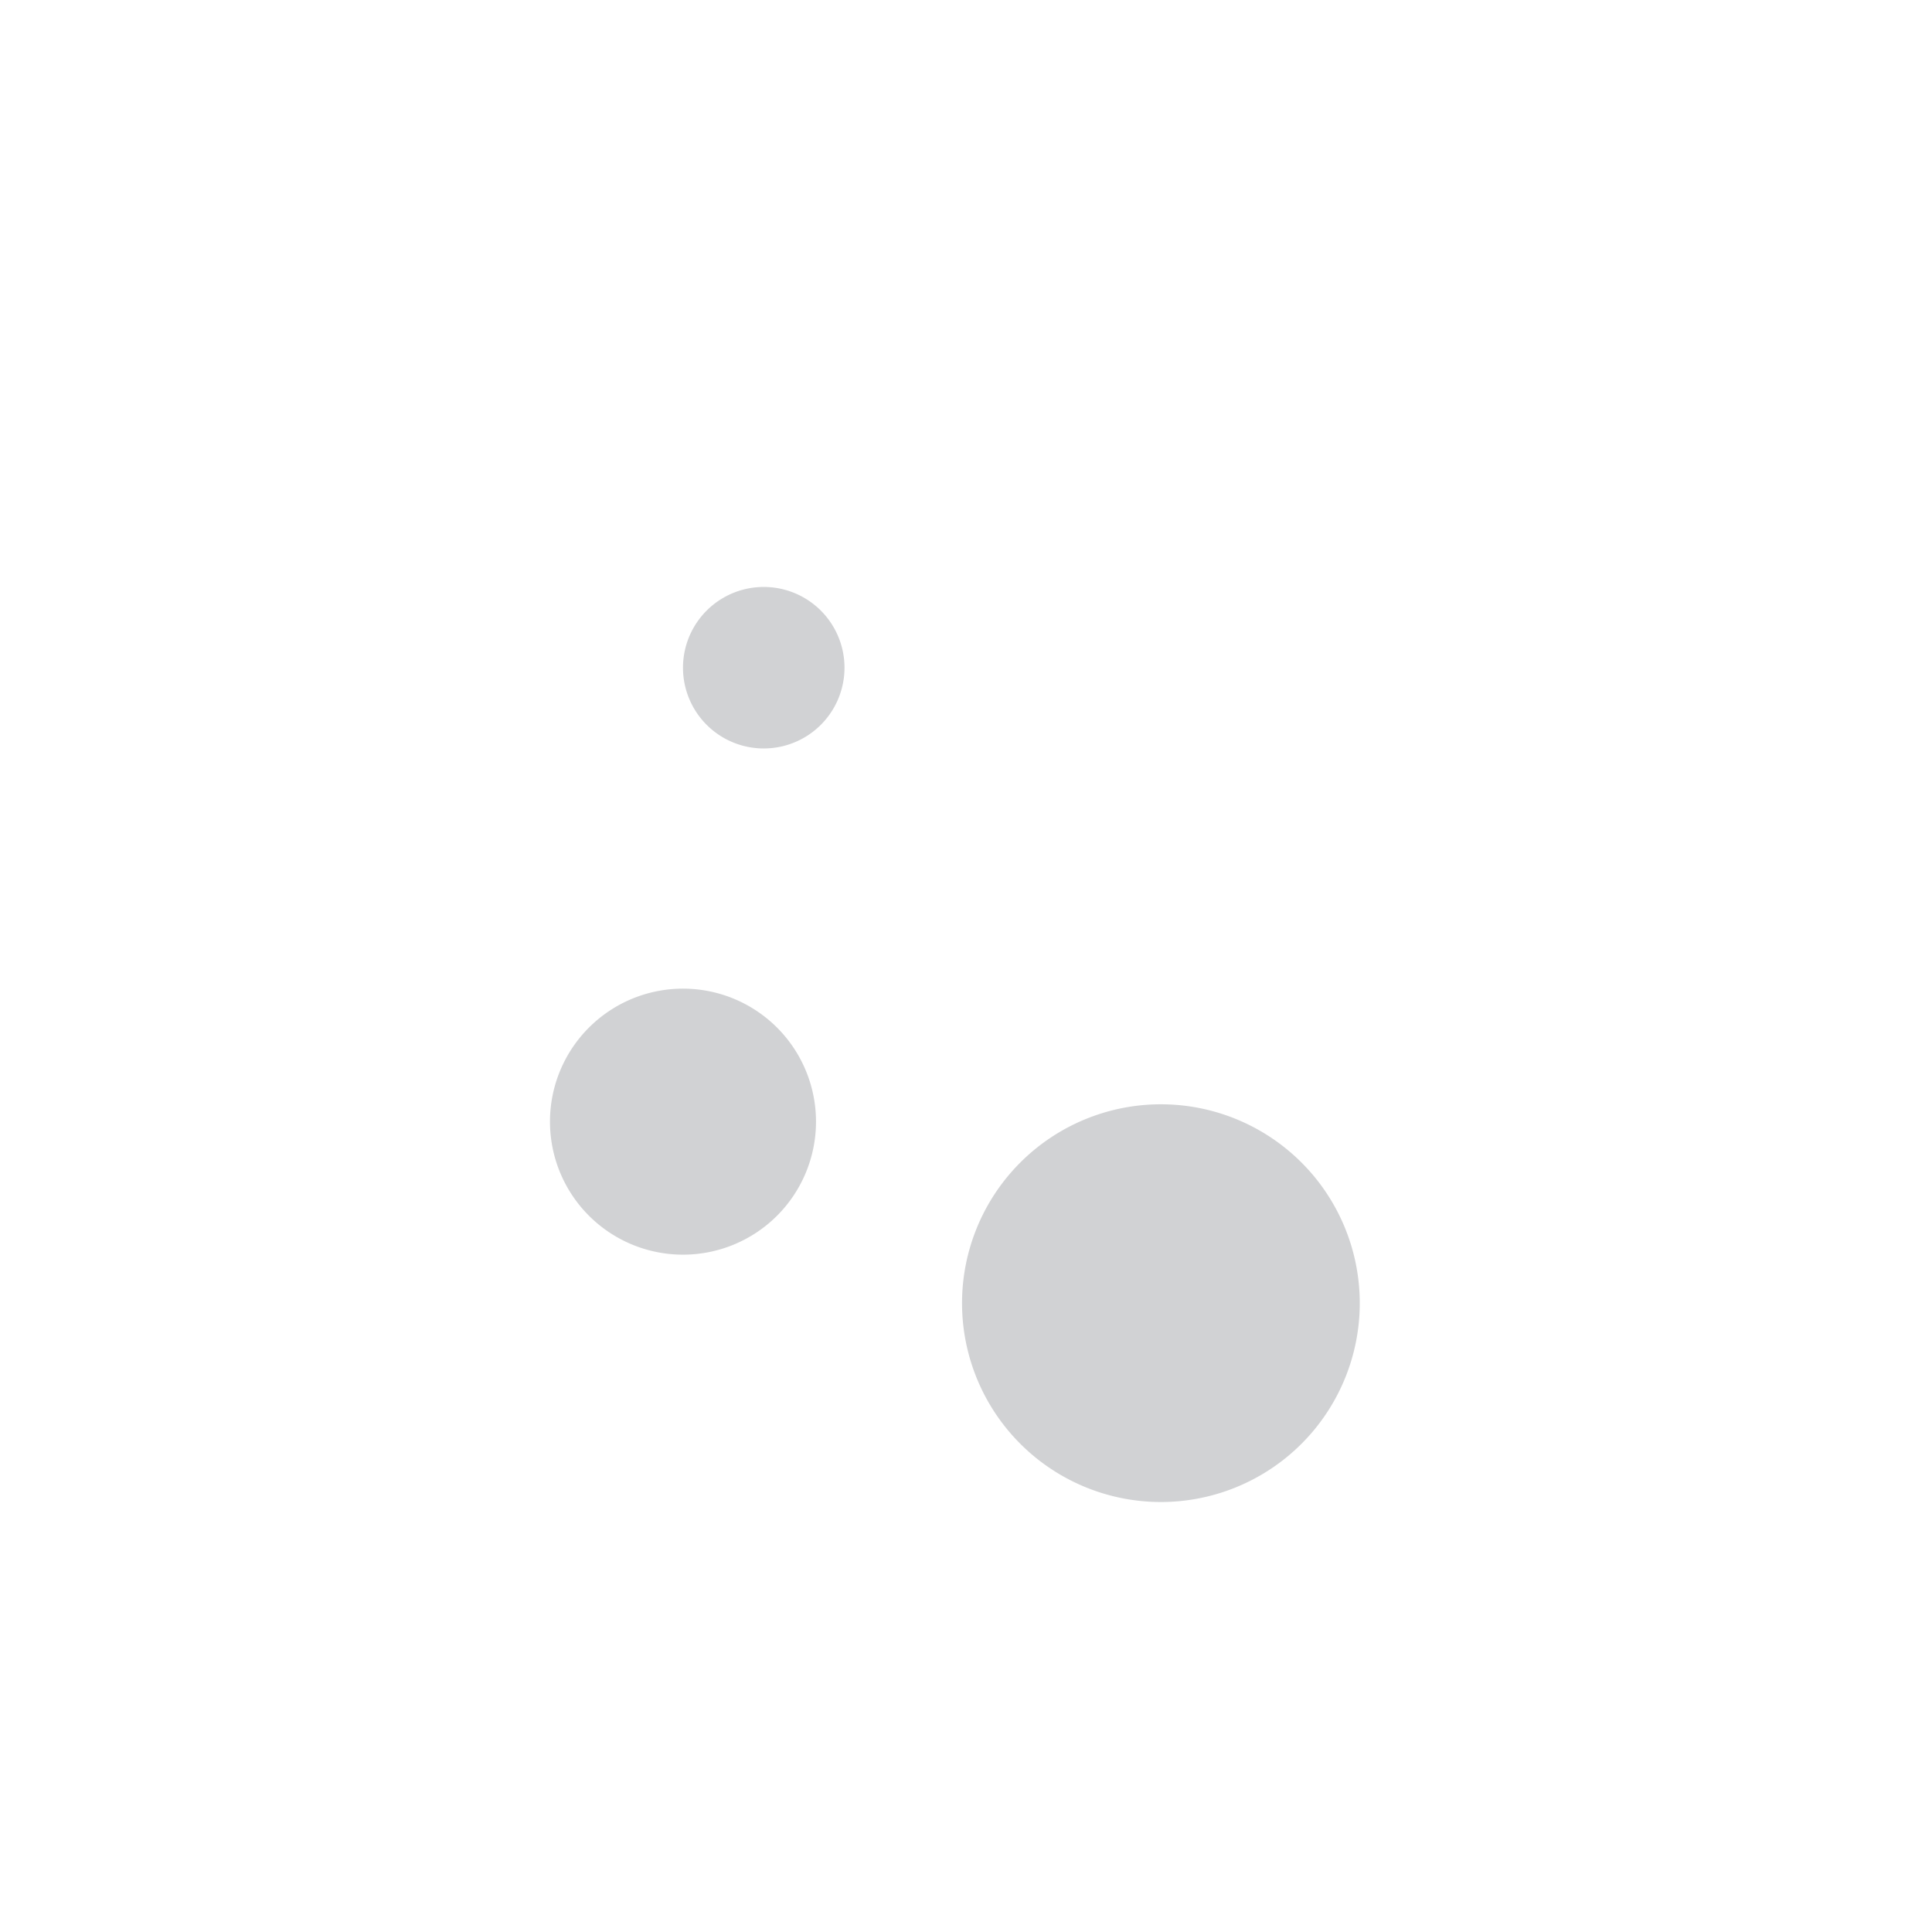<?xml version="1.0" standalone="no"?><!DOCTYPE svg PUBLIC "-//W3C//DTD SVG 1.1//EN" "http://www.w3.org/Graphics/SVG/1.1/DTD/svg11.dtd"><svg t="1654155449875" class="icon" viewBox="0 0 1024 1024" version="1.1" xmlns="http://www.w3.org/2000/svg" p-id="30178" xmlns:xlink="http://www.w3.org/1999/xlink" width="64" height="64"><defs><style type="text/css">@font-face { font-family: feedback-iconfont; src: url("//at.alicdn.com/t/font_1031158_u69w8yhxdu.woff2?t=1630033759944") format("woff2"), url("//at.alicdn.com/t/font_1031158_u69w8yhxdu.woff?t=1630033759944") format("woff"), url("//at.alicdn.com/t/font_1031158_u69w8yhxdu.ttf?t=1630033759944") format("truetype"); }
</style></defs><path d="M503 117c-190.9 0-324.9 317.3-324.9 489.1C178.1 782.2 326.9 931 503 931s324.9-148.8 324.9-324.9c0-171.8-134-489.1-324.9-489.1z m0 766.5c-150.4 0-277.4-127-277.4-277.4 0-147.3 119.9-441.6 277.4-441.6s277.4 294.3 277.4 441.6c0 150.4-127.1 277.4-277.4 277.4z" fill="" p-id="30179"></path><path d="M404.8 353.9m-42.8 0a42.8 42.8 0 1 0 85.6 0 42.8 42.8 0 1 0-85.6 0Z" fill="#D1D2D4" p-id="30180"></path><path d="M362 594.5m-70.5 0a70.5 70.5 0 1 0 141 0 70.5 70.5 0 1 0-141 0Z" fill="#D1D2D4" p-id="30181"></path><path d="M615.3 690.7m-105.4 0a105.4 105.4 0 1 0 210.8 0 105.4 105.4 0 1 0-210.8 0Z" fill="#D1D2D4" p-id="30182"></path></svg>